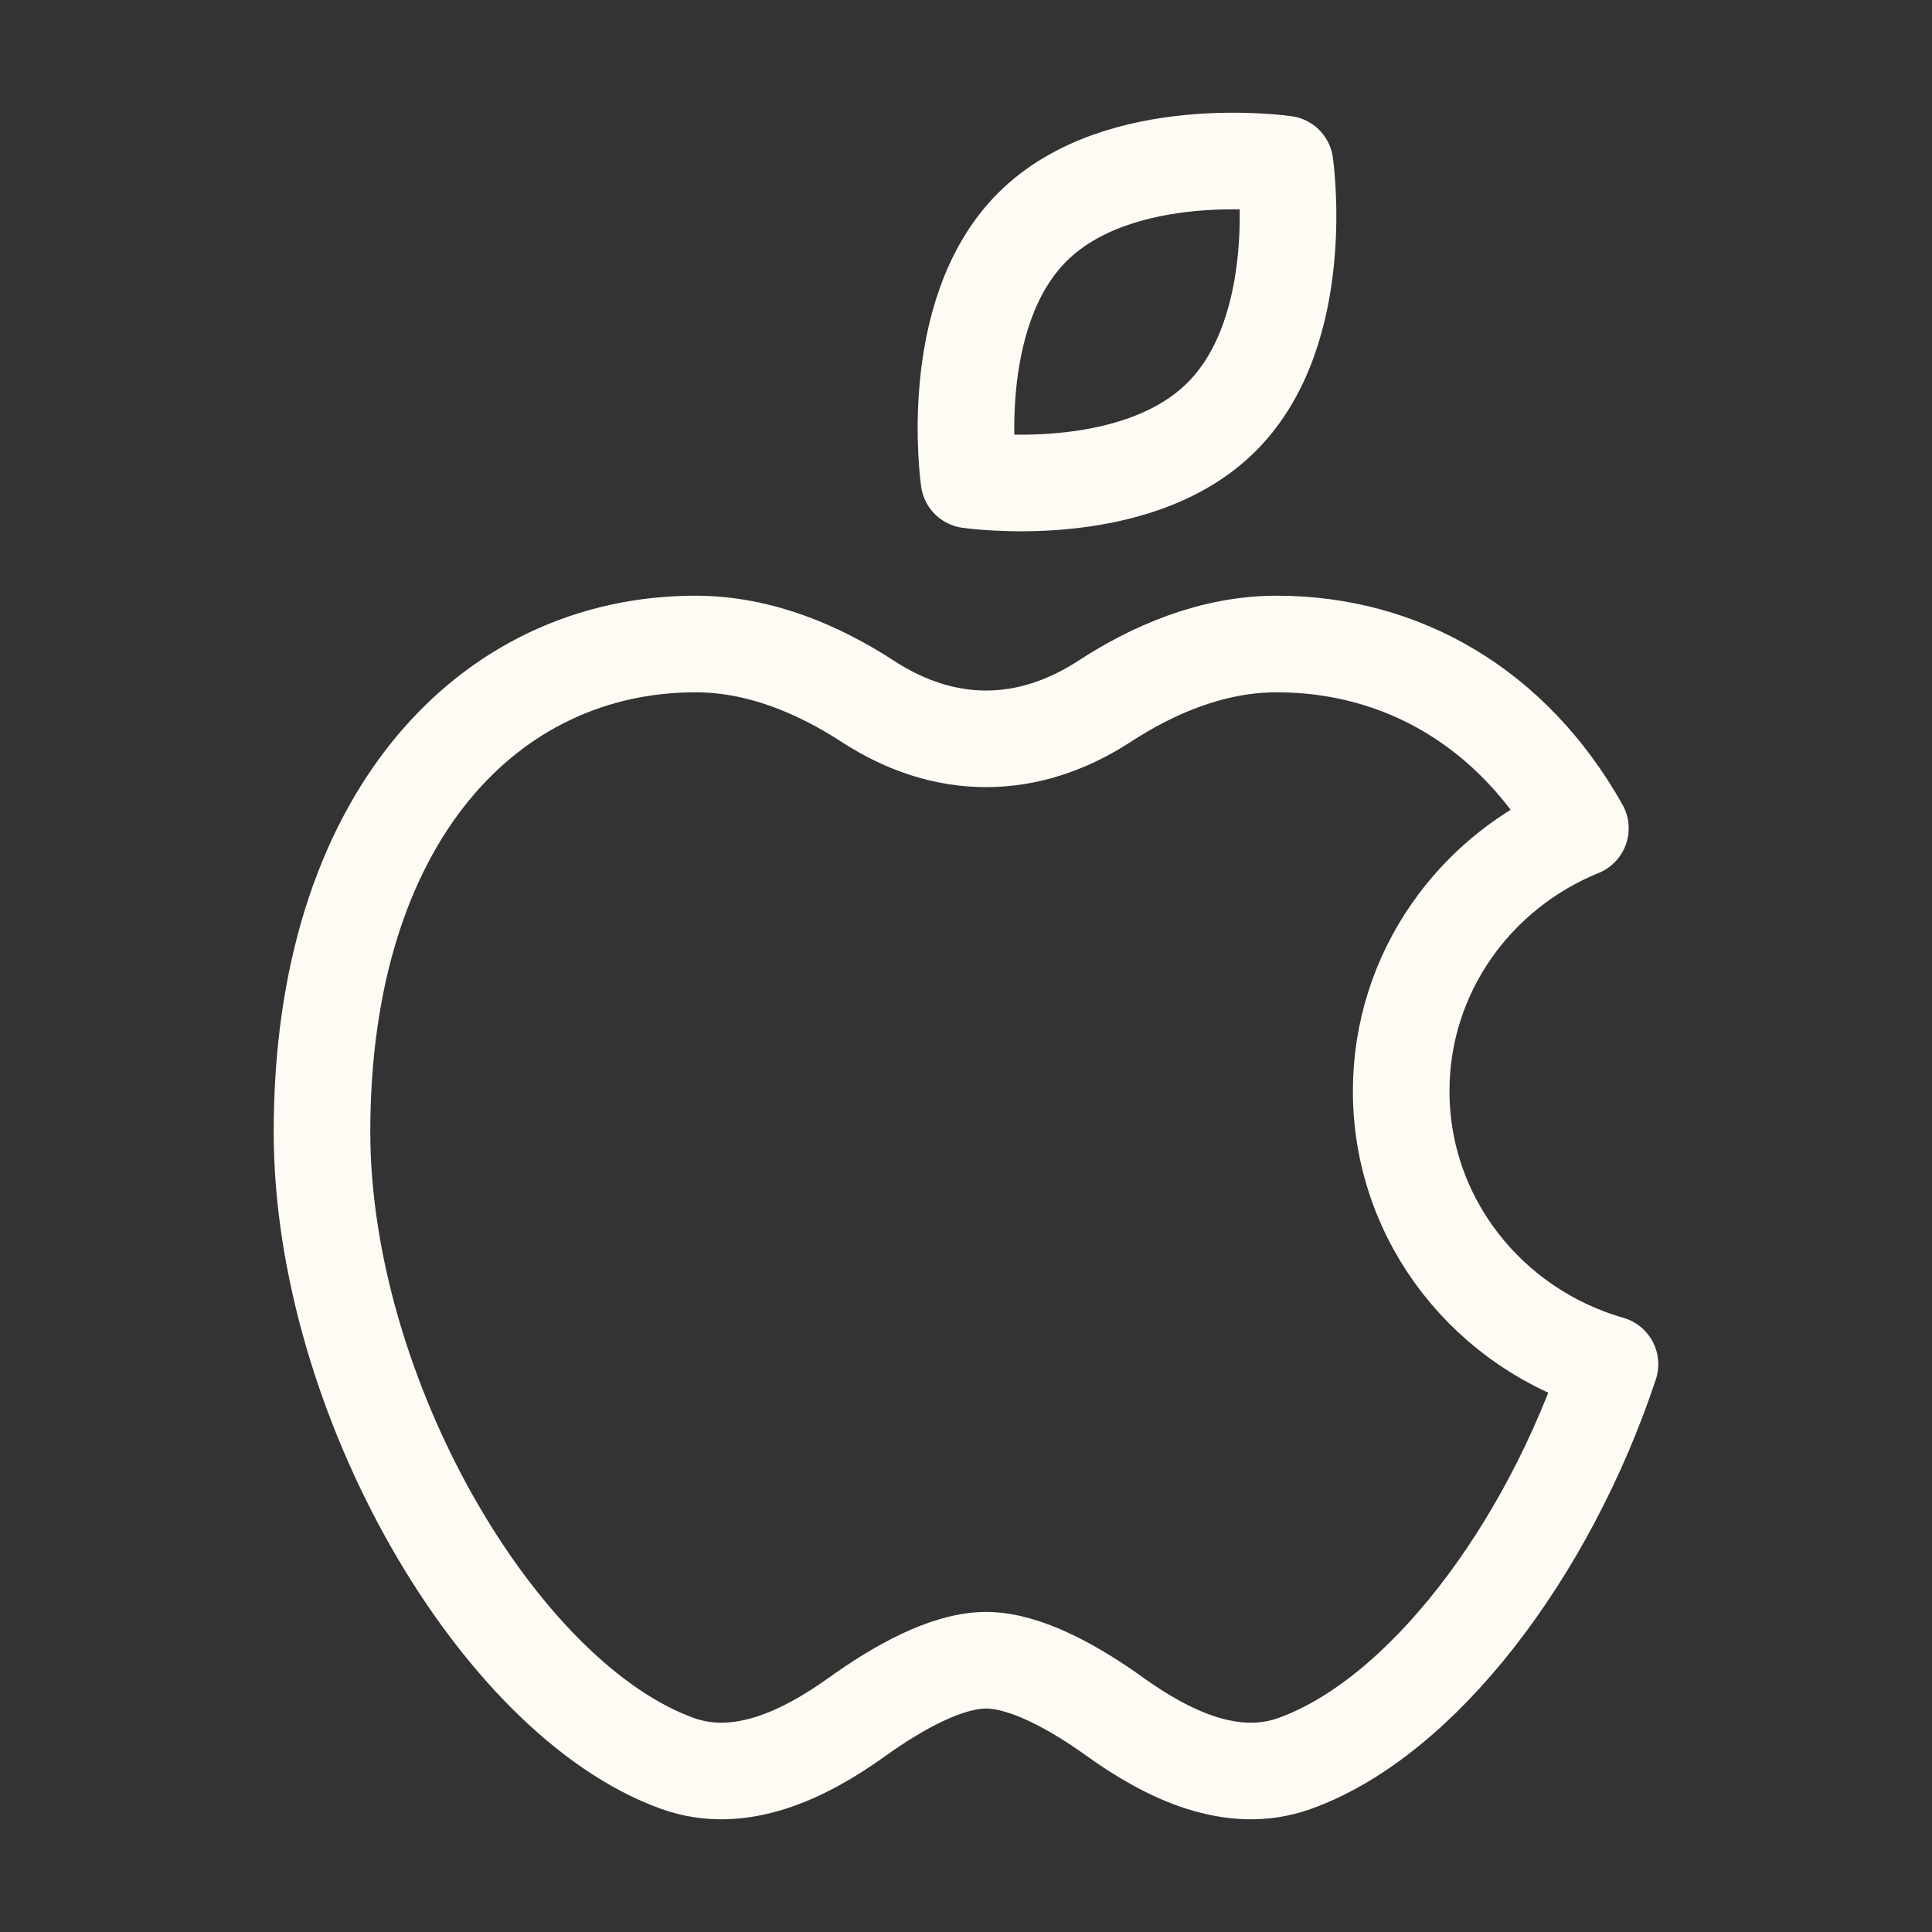 <svg width="200" height="200" viewBox="0 0 200 200" fill="none" xmlns="http://www.w3.org/2000/svg">
<rect x="0" y="0" width="200" height="200" fill="#333333" stroke="none"/>
<path d="M126.475 43.142C117.45 52.175 100.308 49.683 100.308 49.683C100.308 49.683 97.825 32.55 106.858 23.517C115.883 14.492 133.025 16.983 133.025 16.983C133.025 16.983 135.508 34.108 126.475 43.142ZM33.333 117.167C33.333 144.508 51.633 175.917 70.158 182.558C76.575 184.858 83.217 181.683 88.733 177.725C92.917 174.725 97.983 171.867 102.083 171.867C106.167 171.867 111.25 174.725 115.425 177.725C120.942 181.683 127.583 184.858 134.008 182.558C147.167 177.842 160.217 160.617 166.667 141.225C154.167 137.642 145.05 126.342 145.05 112.95C145.05 100.683 152.708 90.167 163.6 85.742C156.583 73.275 145.117 66.667 132.158 66.667C125.458 66.667 119.292 69.367 114.325 72.608C106.375 77.775 97.783 77.775 89.842 72.608C84.867 69.367 78.708 66.667 72.008 66.667C50.642 66.667 33.333 84.625 33.333 117.167Z" stroke="#FEFBF5" stroke-width="10" stroke-linecap="round" stroke-linejoin="round"/>
</svg>
